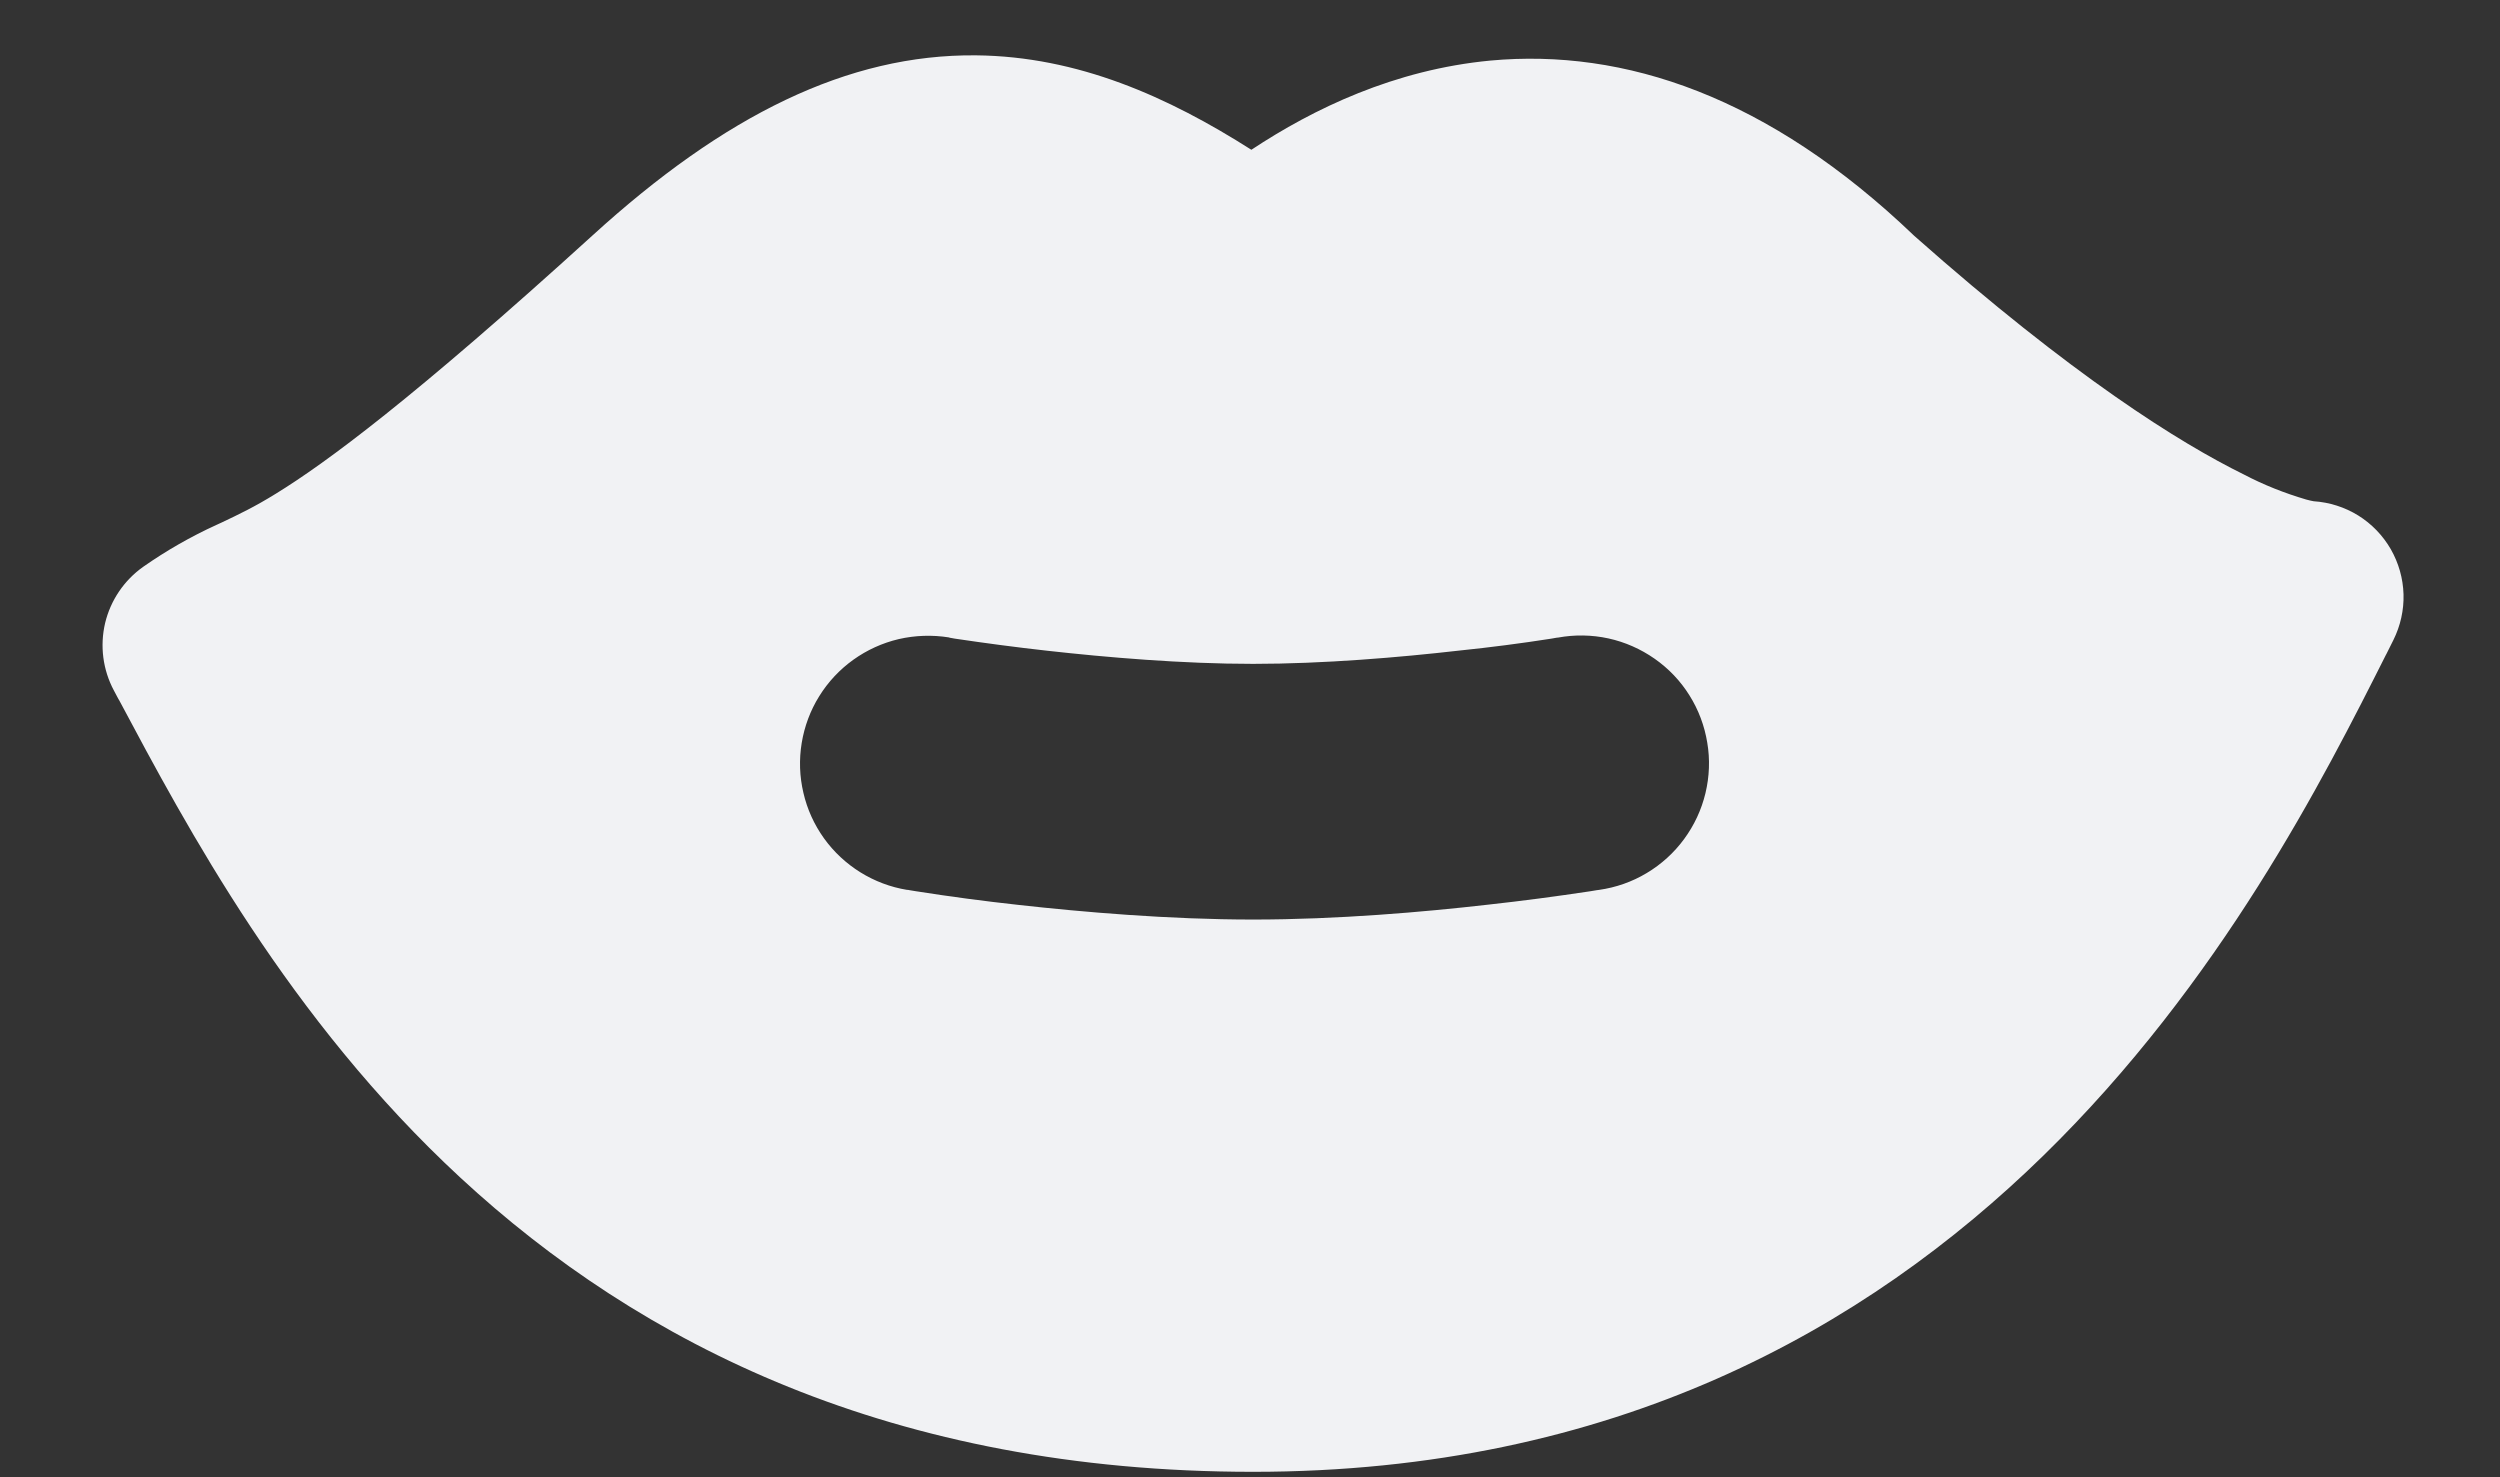 <svg width="22" height="13" viewBox="0 0 22 13" fill="none" xmlns="http://www.w3.org/2000/svg">
<rect x="0" y="0" width="22" height="13" fill="#333333" stroke="none"/>
<path fill-rule="evenodd" clip-rule="evenodd" d="M20.295 4.396C20.317 4.402 20.338 4.407 20.36 4.411C20.499 4.42 20.634 4.463 20.752 4.536C20.871 4.61 20.969 4.712 21.039 4.833C21.108 4.954 21.147 5.09 21.151 5.23C21.155 5.369 21.124 5.507 21.062 5.632L20.999 5.758L20.997 5.761C19.905 7.928 17.372 12.952 11.027 12.952C7.85 12.952 5.63 11.824 4.052 10.364C2.541 8.966 1.646 7.283 1.046 6.157L1.044 6.155L1.002 6.076C0.905 5.894 0.878 5.684 0.925 5.483C0.973 5.283 1.092 5.107 1.26 4.988C1.463 4.846 1.679 4.722 1.905 4.619L1.94 4.603L1.953 4.597C2.102 4.526 2.238 4.462 2.43 4.343C2.868 4.073 3.627 3.515 5.214 2.072C6.374 1.015 7.461 0.476 8.589 0.487C9.485 0.496 10.278 0.851 11.012 1.318C11.561 0.955 12.272 0.613 13.116 0.533C14.292 0.425 15.561 0.845 16.845 2.075C18.24 3.311 19.184 3.899 19.745 4.175C19.92 4.267 20.105 4.34 20.295 4.396ZM8.349 5.609C8.203 5.586 8.053 5.591 7.909 5.624C7.765 5.658 7.629 5.72 7.509 5.806C7.389 5.892 7.287 6.001 7.209 6.127C7.131 6.252 7.079 6.392 7.055 6.538C7.031 6.684 7.036 6.833 7.07 6.977C7.103 7.121 7.165 7.257 7.251 7.377C7.425 7.619 7.689 7.783 7.983 7.831H7.991L8.006 7.834L8.061 7.843C8.36 7.89 8.66 7.93 8.961 7.963C9.525 8.026 10.289 8.092 11.028 8.092C11.768 8.092 12.528 8.026 13.095 7.961C13.396 7.928 13.696 7.888 13.995 7.843L14.049 7.834L14.064 7.832L14.072 7.831C14.22 7.81 14.363 7.76 14.491 7.683C14.62 7.606 14.732 7.504 14.82 7.384C14.909 7.263 14.973 7.126 15.008 6.98C15.043 6.834 15.049 6.683 15.024 6.536C15 6.388 14.947 6.246 14.867 6.119C14.788 5.992 14.684 5.883 14.561 5.797C14.438 5.711 14.3 5.65 14.154 5.618C14.007 5.586 13.856 5.584 13.709 5.611H13.706L13.697 5.612L13.652 5.62C13.383 5.662 13.113 5.697 12.842 5.725C12.317 5.785 11.648 5.842 11.027 5.842C10.407 5.842 9.738 5.785 9.212 5.726C8.942 5.696 8.672 5.66 8.403 5.62L8.358 5.612L8.349 5.609Z" fill="#F1F2F4"/>
</svg>
